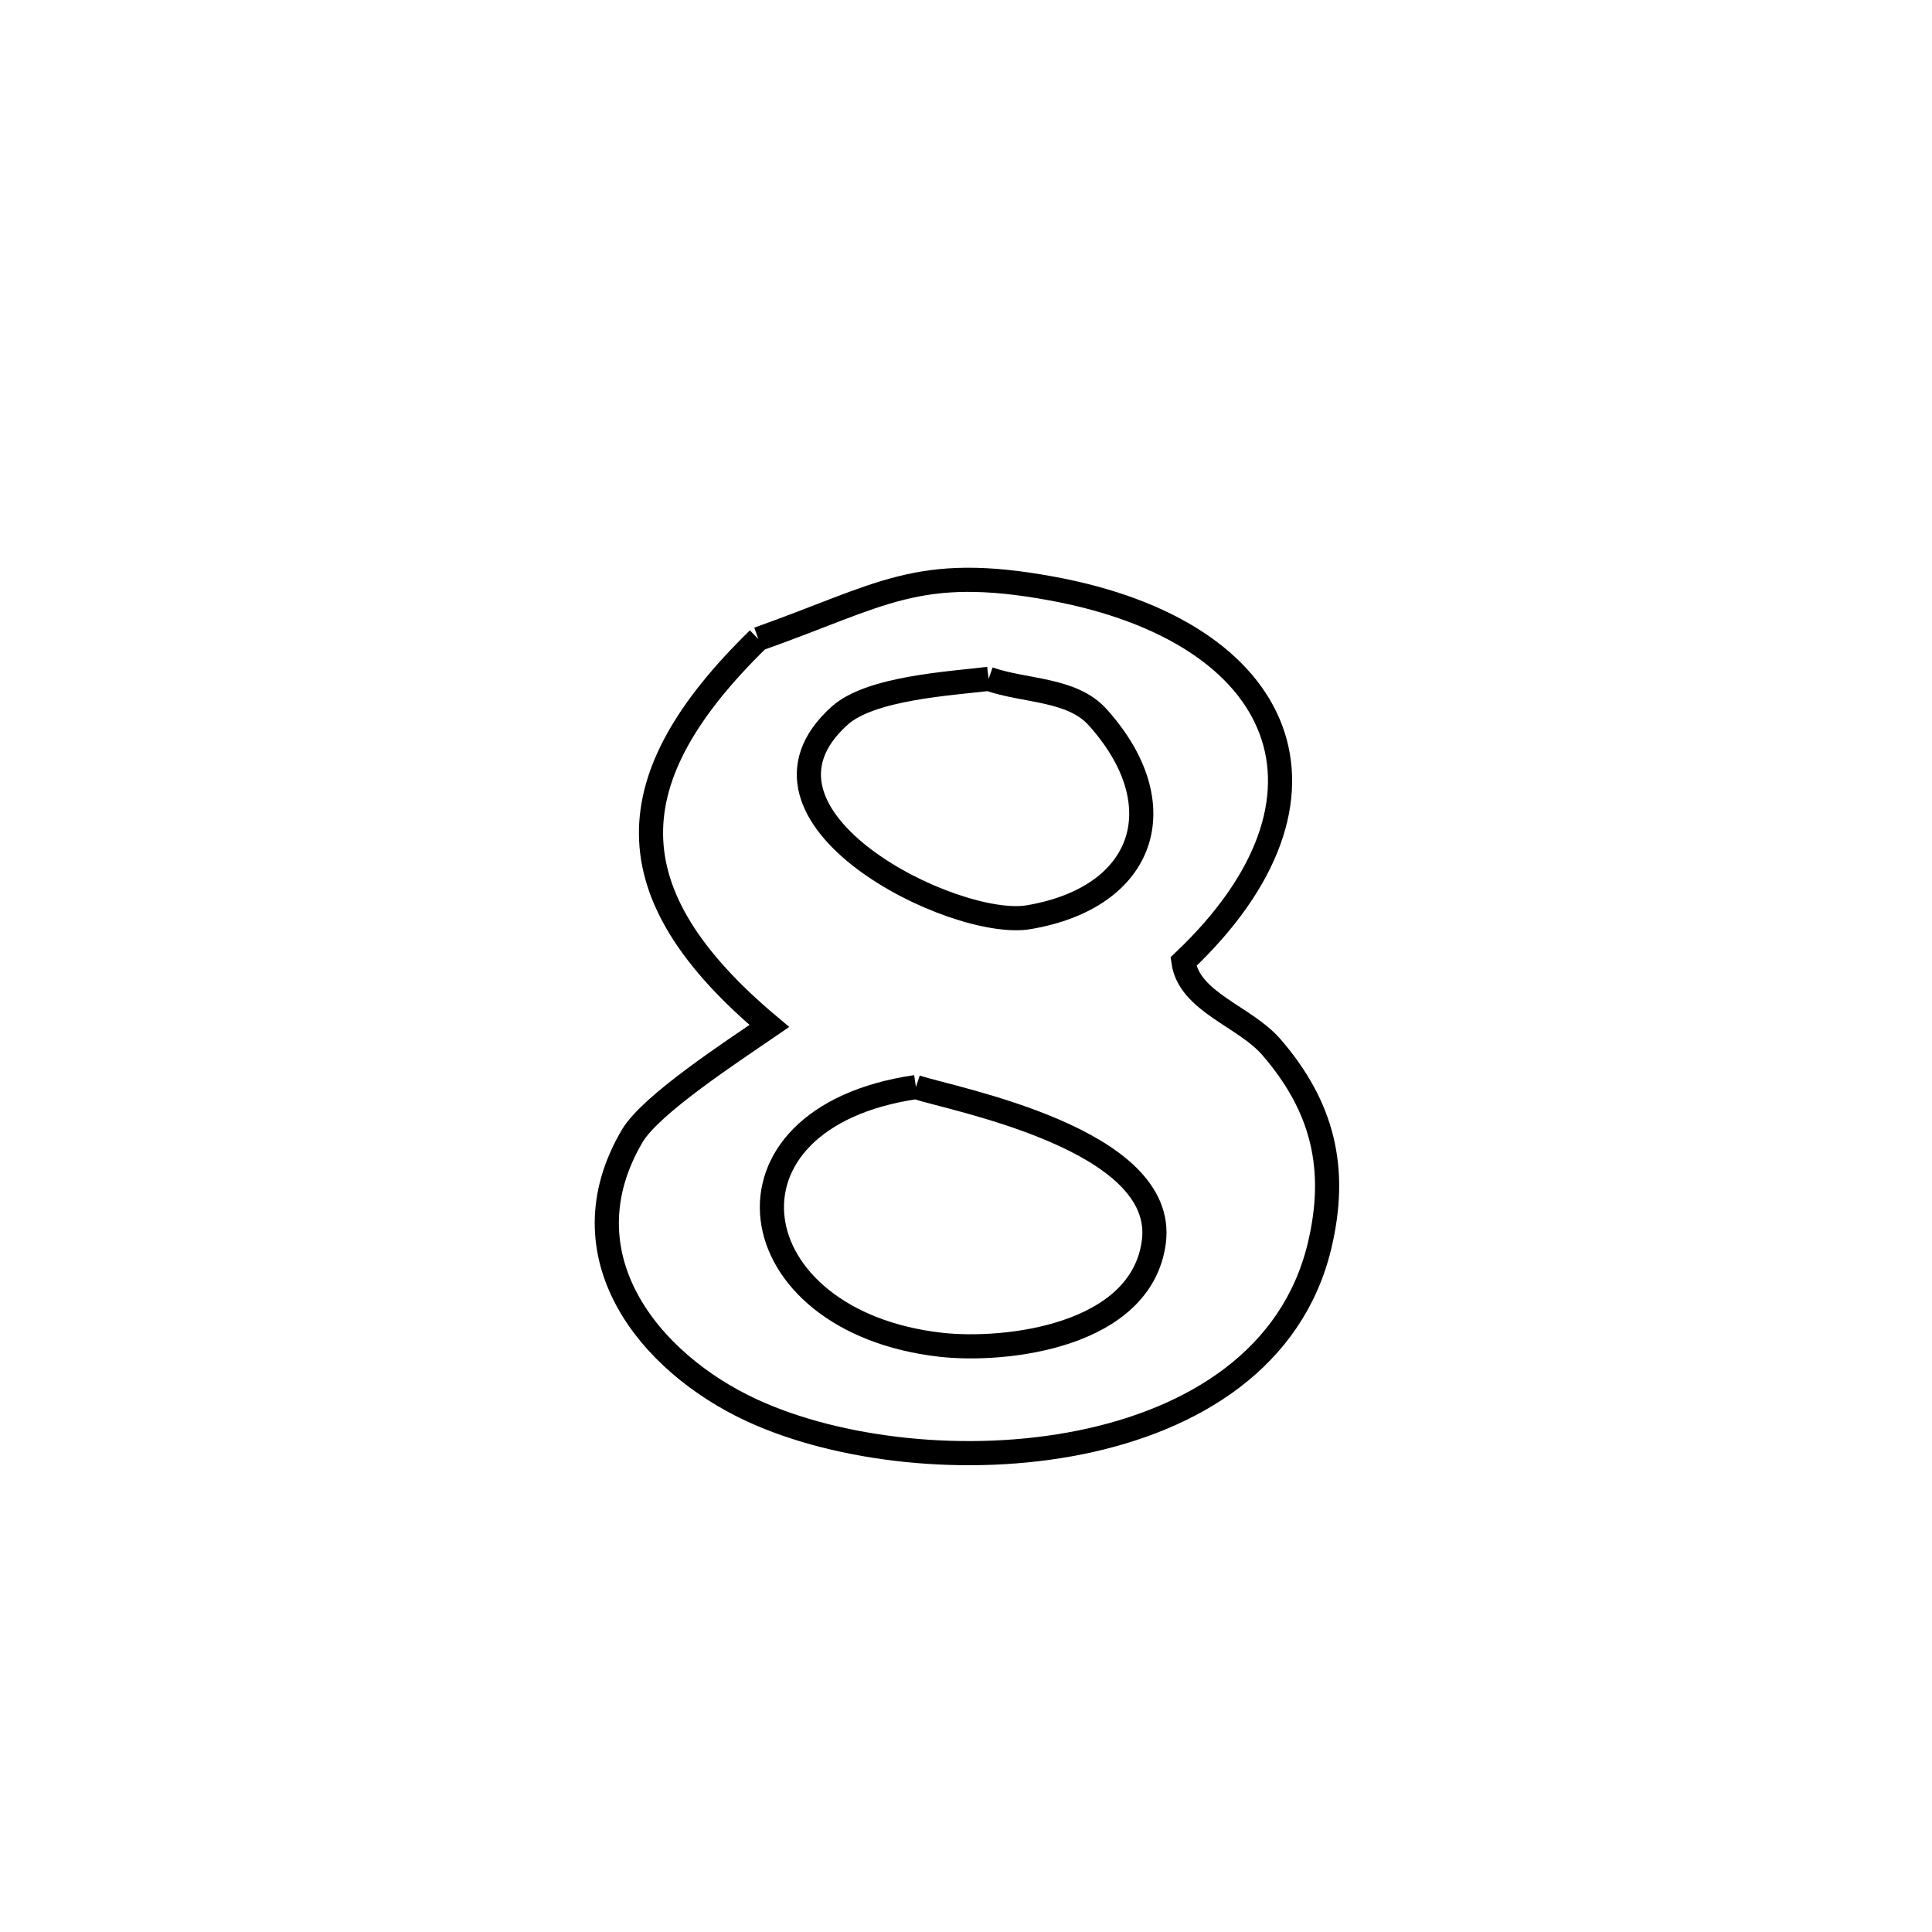 <svg xmlns="http://www.w3.org/2000/svg" viewBox="0.0 0.0 24.0 24.0" height="200px" width="200px"><path fill="none" stroke="black" stroke-width=".3" stroke-opacity="1.0"  filling="0" d="M9.42 7.938 L9.42 7.938 C10.965 7.391 11.397 7.004 13.066 7.311 C15.998 7.85 16.85 9.912 14.701 11.946 L14.701 11.946 C14.773 12.449 15.463 12.624 15.795 13.009 C16.431 13.746 16.622 14.513 16.392 15.476 C16.057 16.876 14.83 17.633 13.419 17.918 C12.008 18.203 10.413 18.014 9.345 17.522 C8.048 16.924 6.985 15.585 7.854 14.111 C8.086 13.719 9.093 13.064 9.557 12.745 L9.557 12.745 C7.588 11.094 7.652 9.663 9.42 7.938 L9.42 7.938"></path>
<path fill="none" stroke="black" stroke-width=".3" stroke-opacity="1.0"  filling="0" d="M12.281 8.433 L12.281 8.433 C12.732 8.591 13.314 8.553 13.634 8.908 C14.615 9.997 14.231 11.149 12.778 11.394 C11.854 11.55 9.029 10.147 10.432 8.889 C10.814 8.546 11.802 8.491 12.281 8.433 L12.281 8.433"></path>
<path fill="none" stroke="black" stroke-width=".3" stroke-opacity="1.0"  filling="0" d="M11.378 13.504 L11.378 13.504 C11.849 13.658 14.505 14.15 14.333 15.43 C14.176 16.605 12.489 16.796 11.685 16.705 C9.148 16.417 8.758 13.887 11.378 13.504 L11.378 13.504"></path></svg>